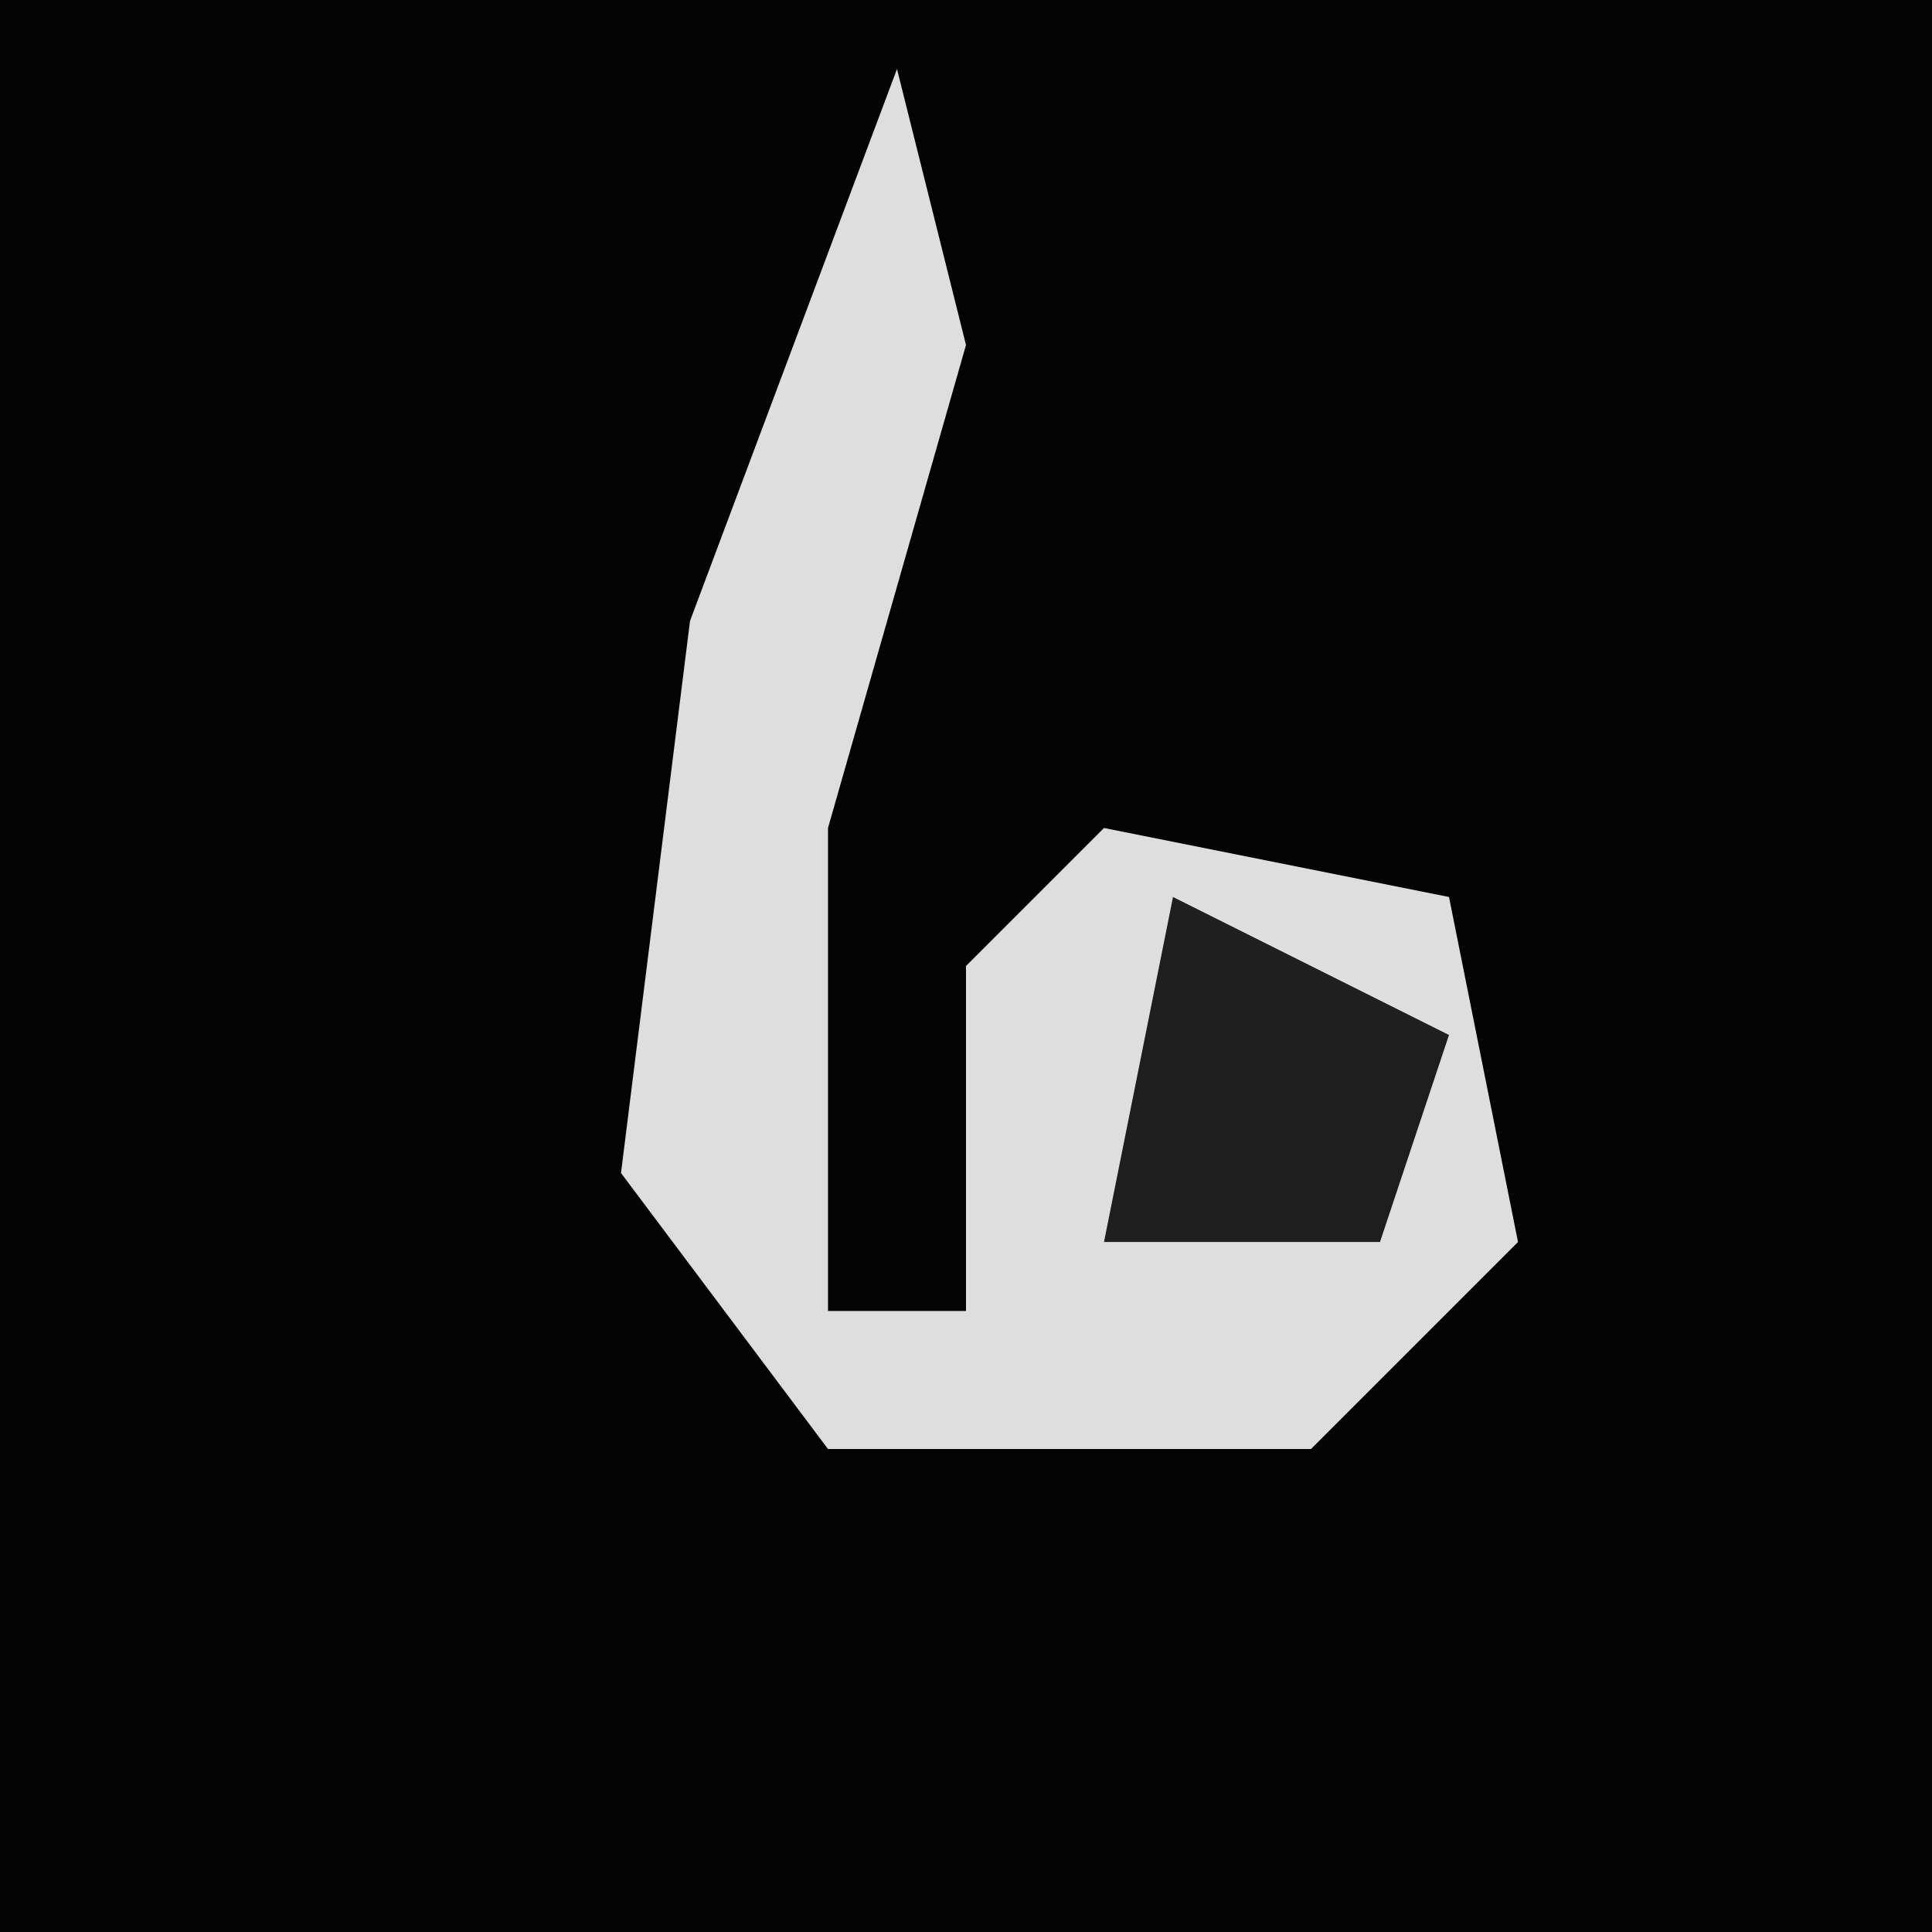 <?xml version="1.0" encoding="UTF-8"?>
<svg version="1.1" xmlns="http://www.w3.org/2000/svg" width="28" height="28">
<path d="M0,0 L28,0 L28,28 L0,28 Z " fill="#030303" transform="translate(0,0)"/>
<path d="M0,0 L1,4 L-1,11 L-1,18 L1,18 L1,13 L3,11 L8,12 L9,17 L6,20 L-1,20 L-4,16 L-3,8 Z " fill="#DEDEDE" transform="translate(13,1)"/>
<path d="M0,0 L4,2 L3,5 L-1,5 Z " fill="#1E1E1E" transform="translate(17,13)"/>
</svg>
